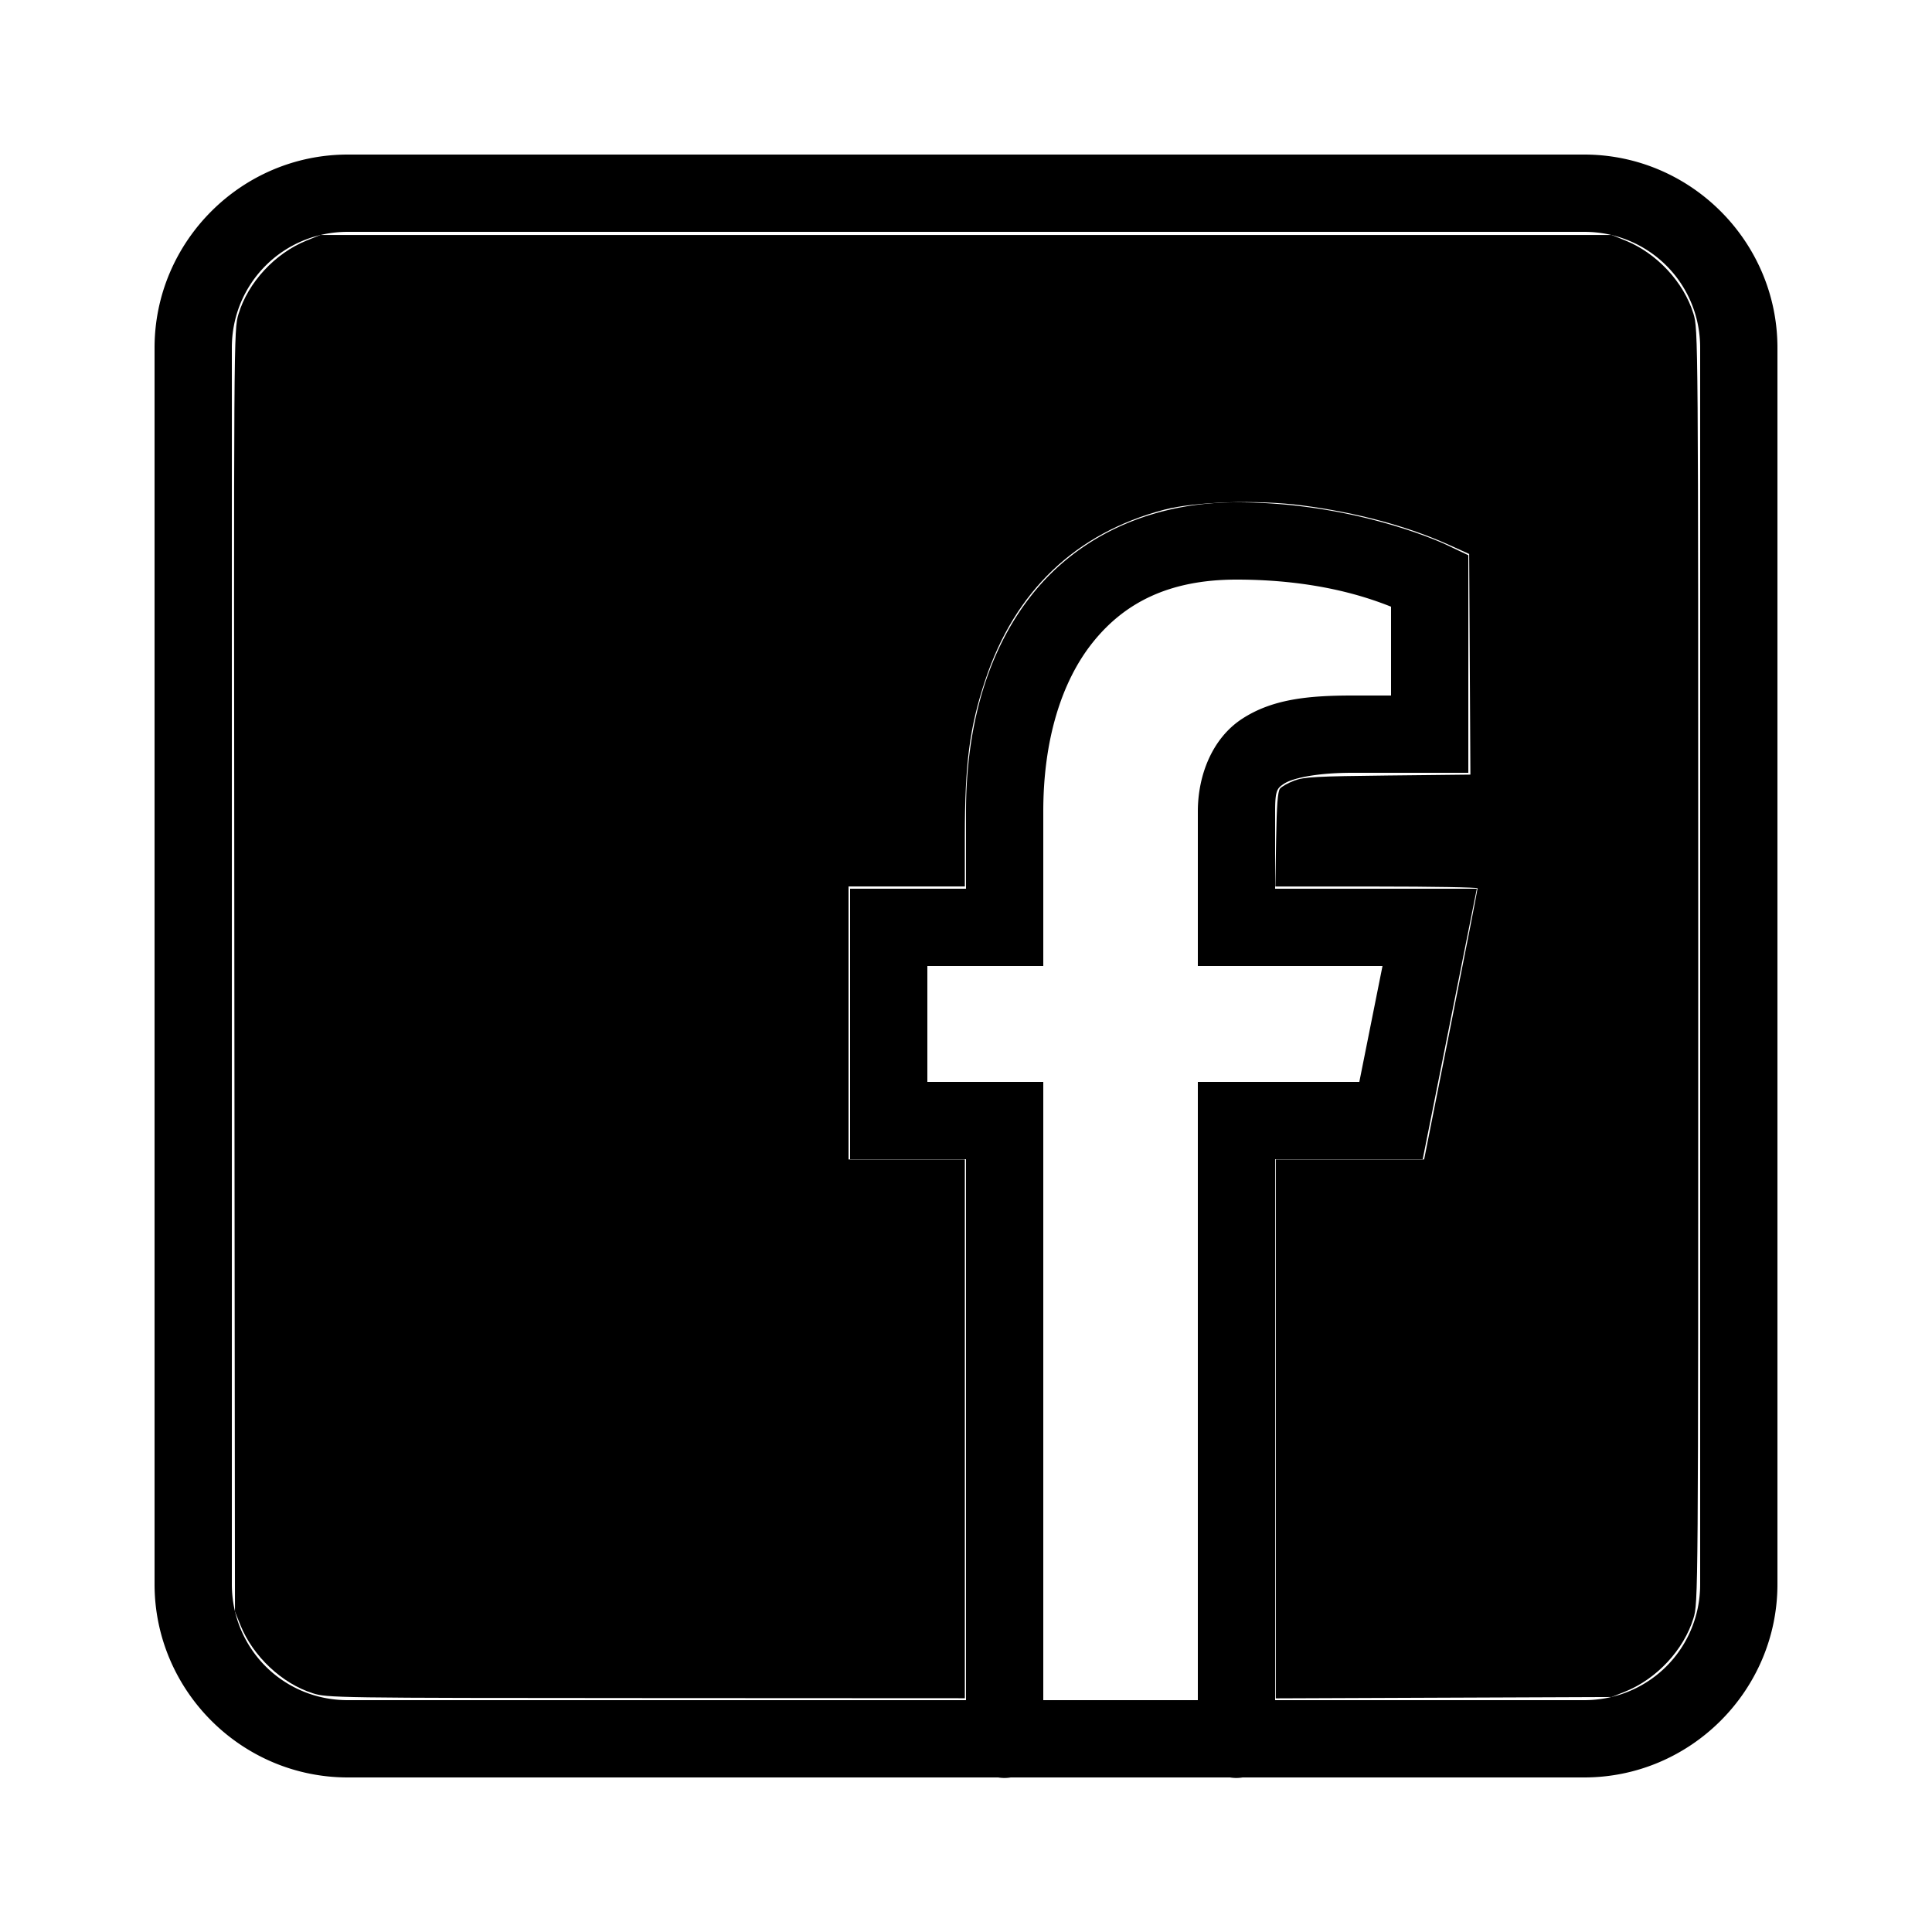 <?xml version="1.0" encoding="UTF-8" standalone="no"?>
<svg
   fill="#000000"
   viewBox="0 0 50 50"
   width="50"
   height="50"
   version="1.1"
   id="svg4"
   xmlns="http://www.w3.org/2000/svg"
   xmlns:svg="http://www.w3.org/2000/svg">
  <defs
     id="defs8" />
  <path
     d="M 9,4 C 6.25,4 4,6.25 4,9 v 32 c 0,2.75 2.25,5 5,5 h 16.832 a 1,1 0 0 0 0.326,0 h 5.674 a 1,1 0 0 0 0.326,0 H 41 c 2.75,0 5,-2.25 5,-5 V 9 C 46,6.25 43.75,4 41,4 Z m 0,2 h 32 c 1.668,0 3,1.332 3,3 v 32 c 0,1.668 -1.332,3 -3,3 H 33 V 30 h 3.82 l 1.4,-7 H 33 v -2 c 0,-0.557 0.053,-0.601 0.24,-0.723 C 33.427,20.156 34.006,20 35,20 h 3 V 14.369 L 37.43,14.098 C 37.43,14.098 35.133,13 32,13 29.75,13 27.902,13.896 26.719,15.375 25.536,16.854 25,18.833 25,21 v 2 h -3 v 7 h 3 V 44 H 9 C 7.332,44 6,42.668 6,41 V 9 C 6,7.332 7.332,6 9,6 Z m 23,9 c 2.079,0 3.387,0.458 4,0.701 V 18 h -1 c -1.151,0 -2.073,0.095 -2.85,0.6 C 31.374,19.104 31,20.061 31,21 v 4 h 4.779 l -0.6,3 H 31 V 44 H 27 V 28 h -3 v -3 h 3 v -4 c 0,-1.833 0.464,-3.354 1.281,-4.375 C 29.098,15.604 30.25,15 32,15 Z"
     id="path2" />
  <path
     style="fill:#000000;stroke-width:0.061"
     d="M 8.094,43.821 C 7.296,43.569 6.549,42.866 6.225,42.065 L 6.081,41.708 6.065,25.123 C 6.049,8.607 6.049,8.536 6.173,8.126 6.421,7.307 7.118,6.555 7.935,6.225 L 8.292,6.081 H 25 41.708 L 42.065,6.225 C 42.877,6.553 43.573,7.3 43.825,8.115 43.949,8.519 43.95,8.594 43.95,25 c 0,16.406 -5.52e-4,16.481 -0.125,16.885 -0.252,0.815 -0.947,1.562 -1.759,1.89 l -0.358,0.144 -4.346,0.017 -4.346,0.017 v -6.973 -6.973 h 1.92 1.92 l 0.693,-3.486 c 0.381,-1.917 0.692,-3.507 0.69,-3.532 -0.002,-0.025 -1.18,-0.046 -2.618,-0.046 h -2.615 l 0.02,-1.219 c 0.015,-0.891 0.042,-1.245 0.101,-1.316 0.044,-0.053 0.21,-0.146 0.369,-0.206 0.25,-0.095 0.567,-0.112 2.423,-0.132 l 2.135,-0.023 -0.016,-2.855 -0.016,-2.855 L 37.5,14.101 c -1.08,-0.487 -2.378,-0.835 -3.808,-1.022 -1.137,-0.149 -2.77,-0.097 -3.566,0.113 -2.286,0.602 -3.863,2.105 -4.629,4.414 -0.405,1.218 -0.527,2.158 -0.527,4.044 v 1.292 h -1.505 -1.505 v 3.532 3.532 h 1.505 1.505 v 6.972 6.972 l -8.246,-0.004 C 8.688,43.943 8.467,43.94 8.094,43.821 Z"
     id="path1590" />
</svg>
